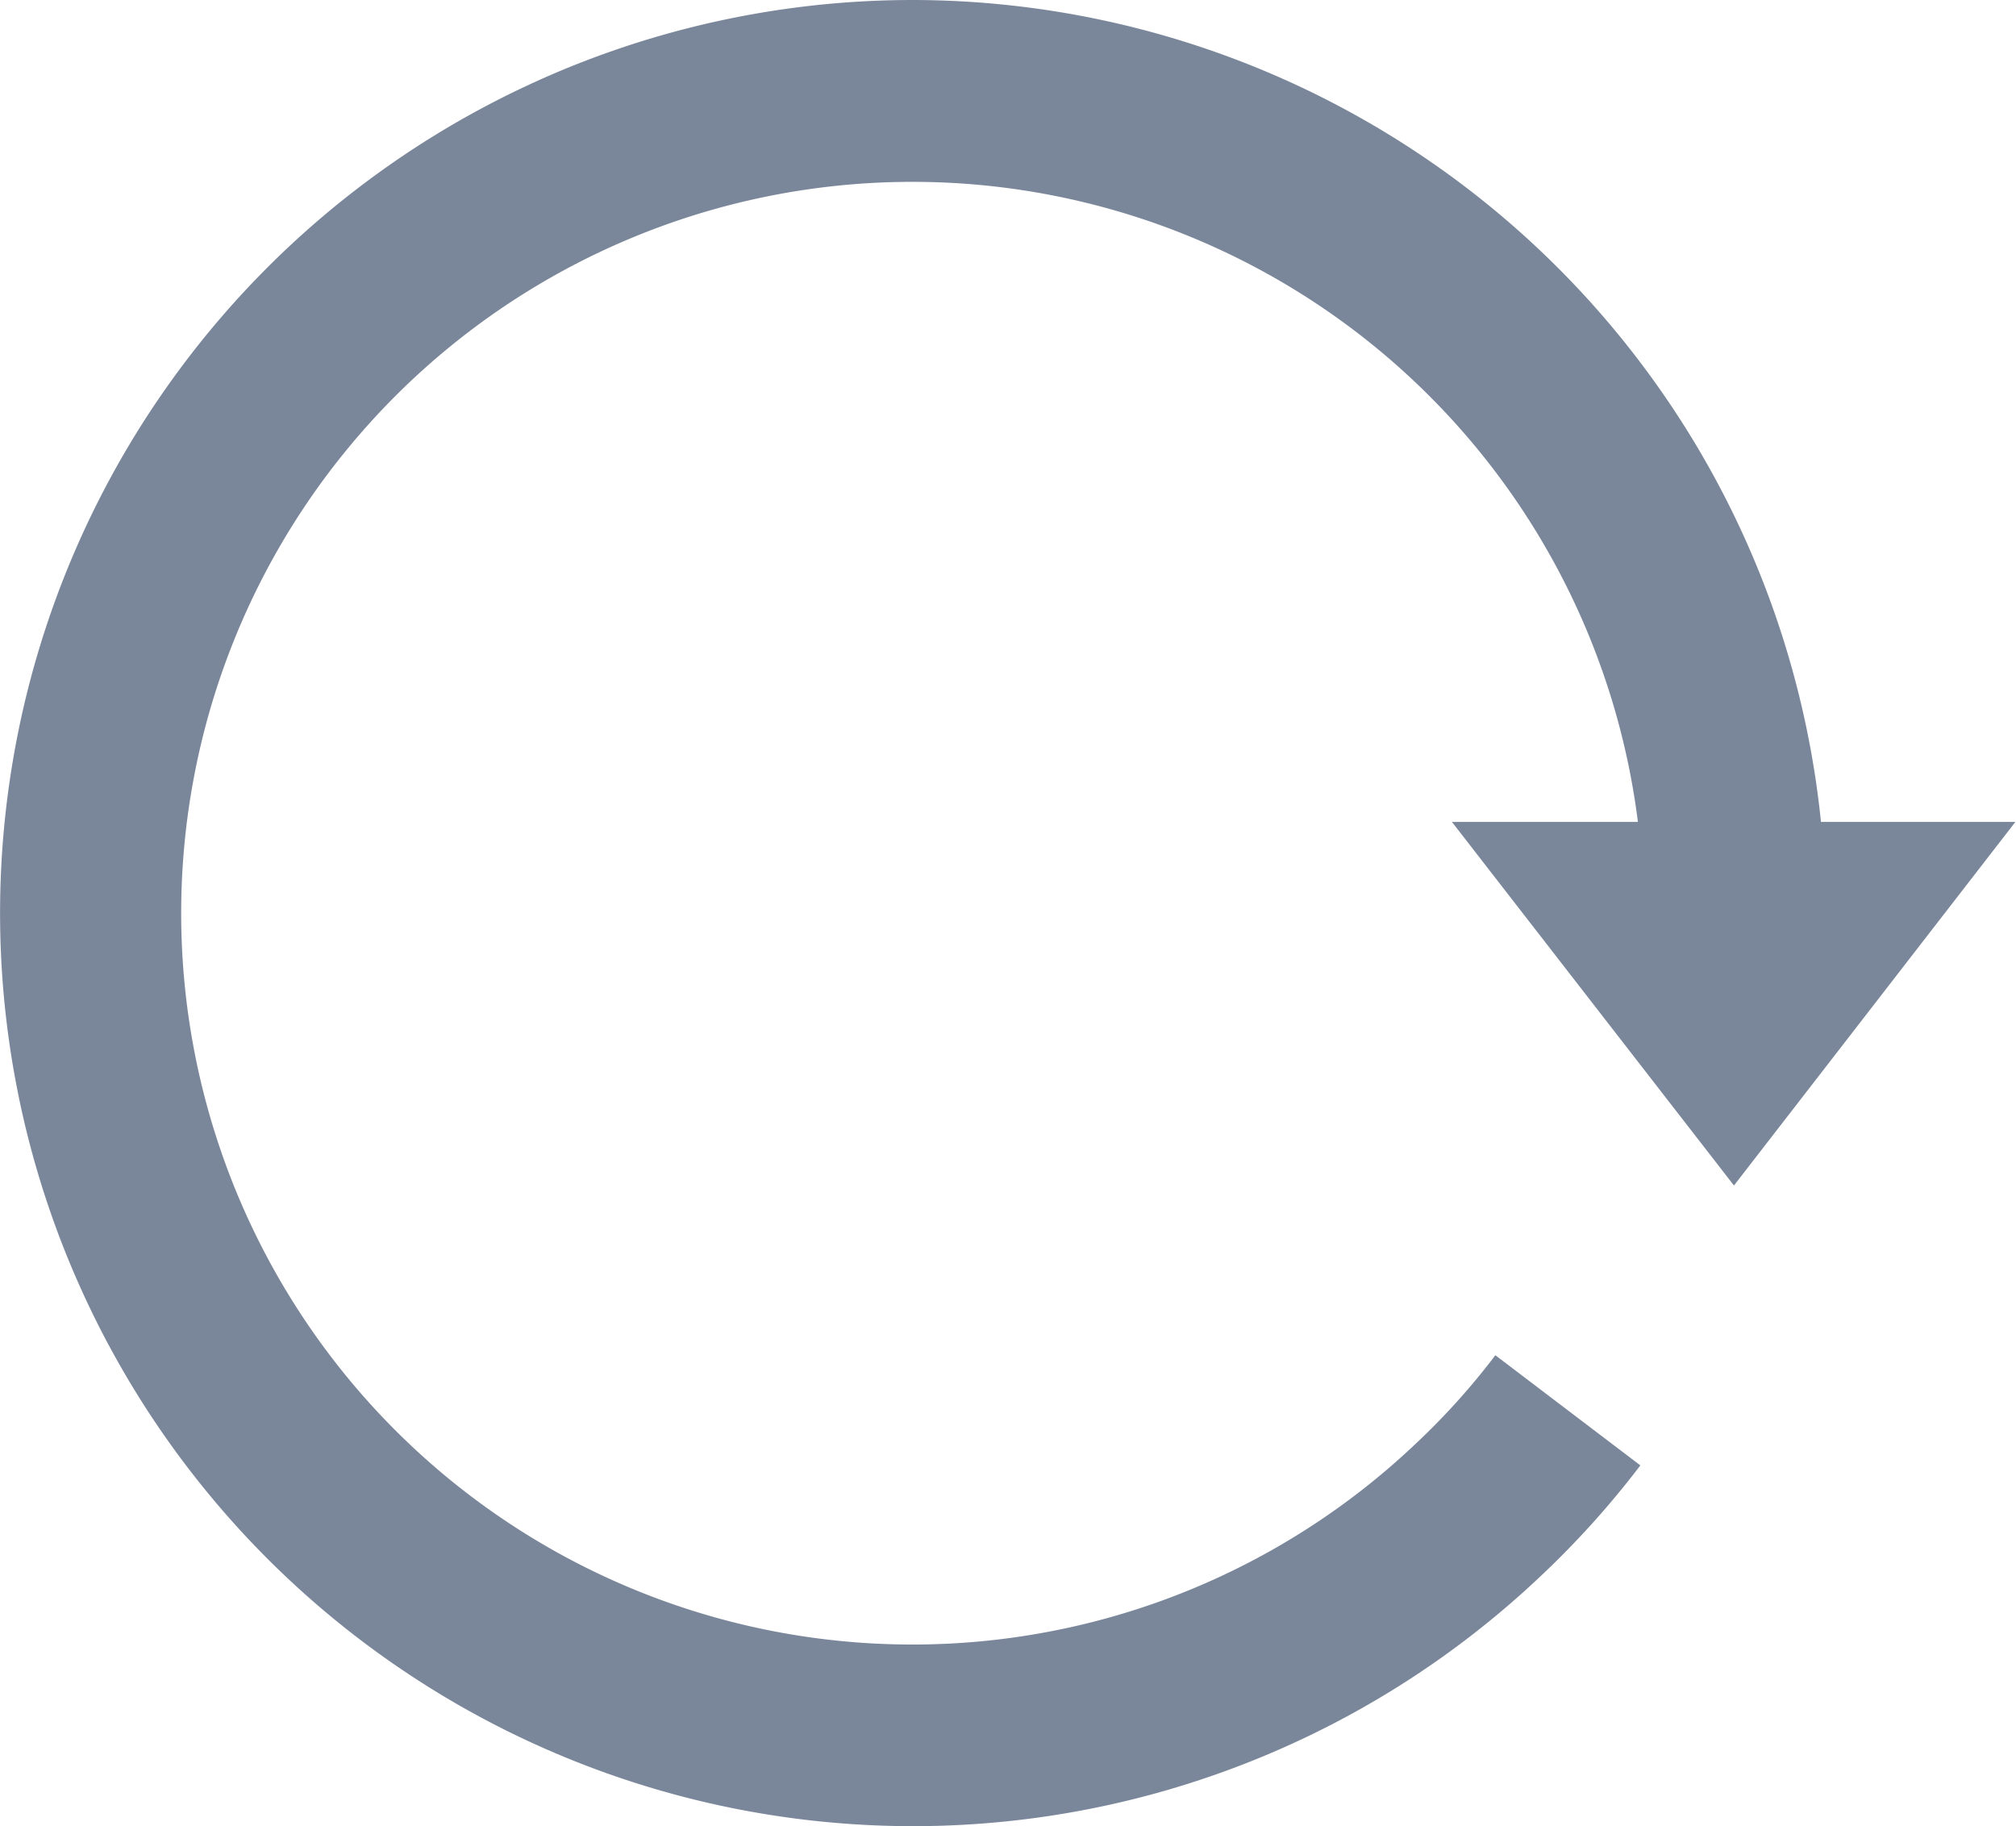 <svg xmlns="http://www.w3.org/2000/svg" width="16.476" height="14.922" viewBox="0 0 16.476 14.922">
  <path id="Trazado_3" data-name="Trazado 3" d="M704.462,795.986a7.461,7.461,0,1,0,5.127,12.881,7.378,7.378,0,0,0,.817-.907l-1.185-.9a5.767,5.767,0,0,1-.652.724,5.976,5.976,0,1,1,1.817-5.082h-1.52l2.305,2.971,2.3-2.971h-1.589A7.471,7.471,0,0,0,704.462,795.986Z" transform="translate(-697 -795.986)" fill="#7a869a"/>
</svg>
